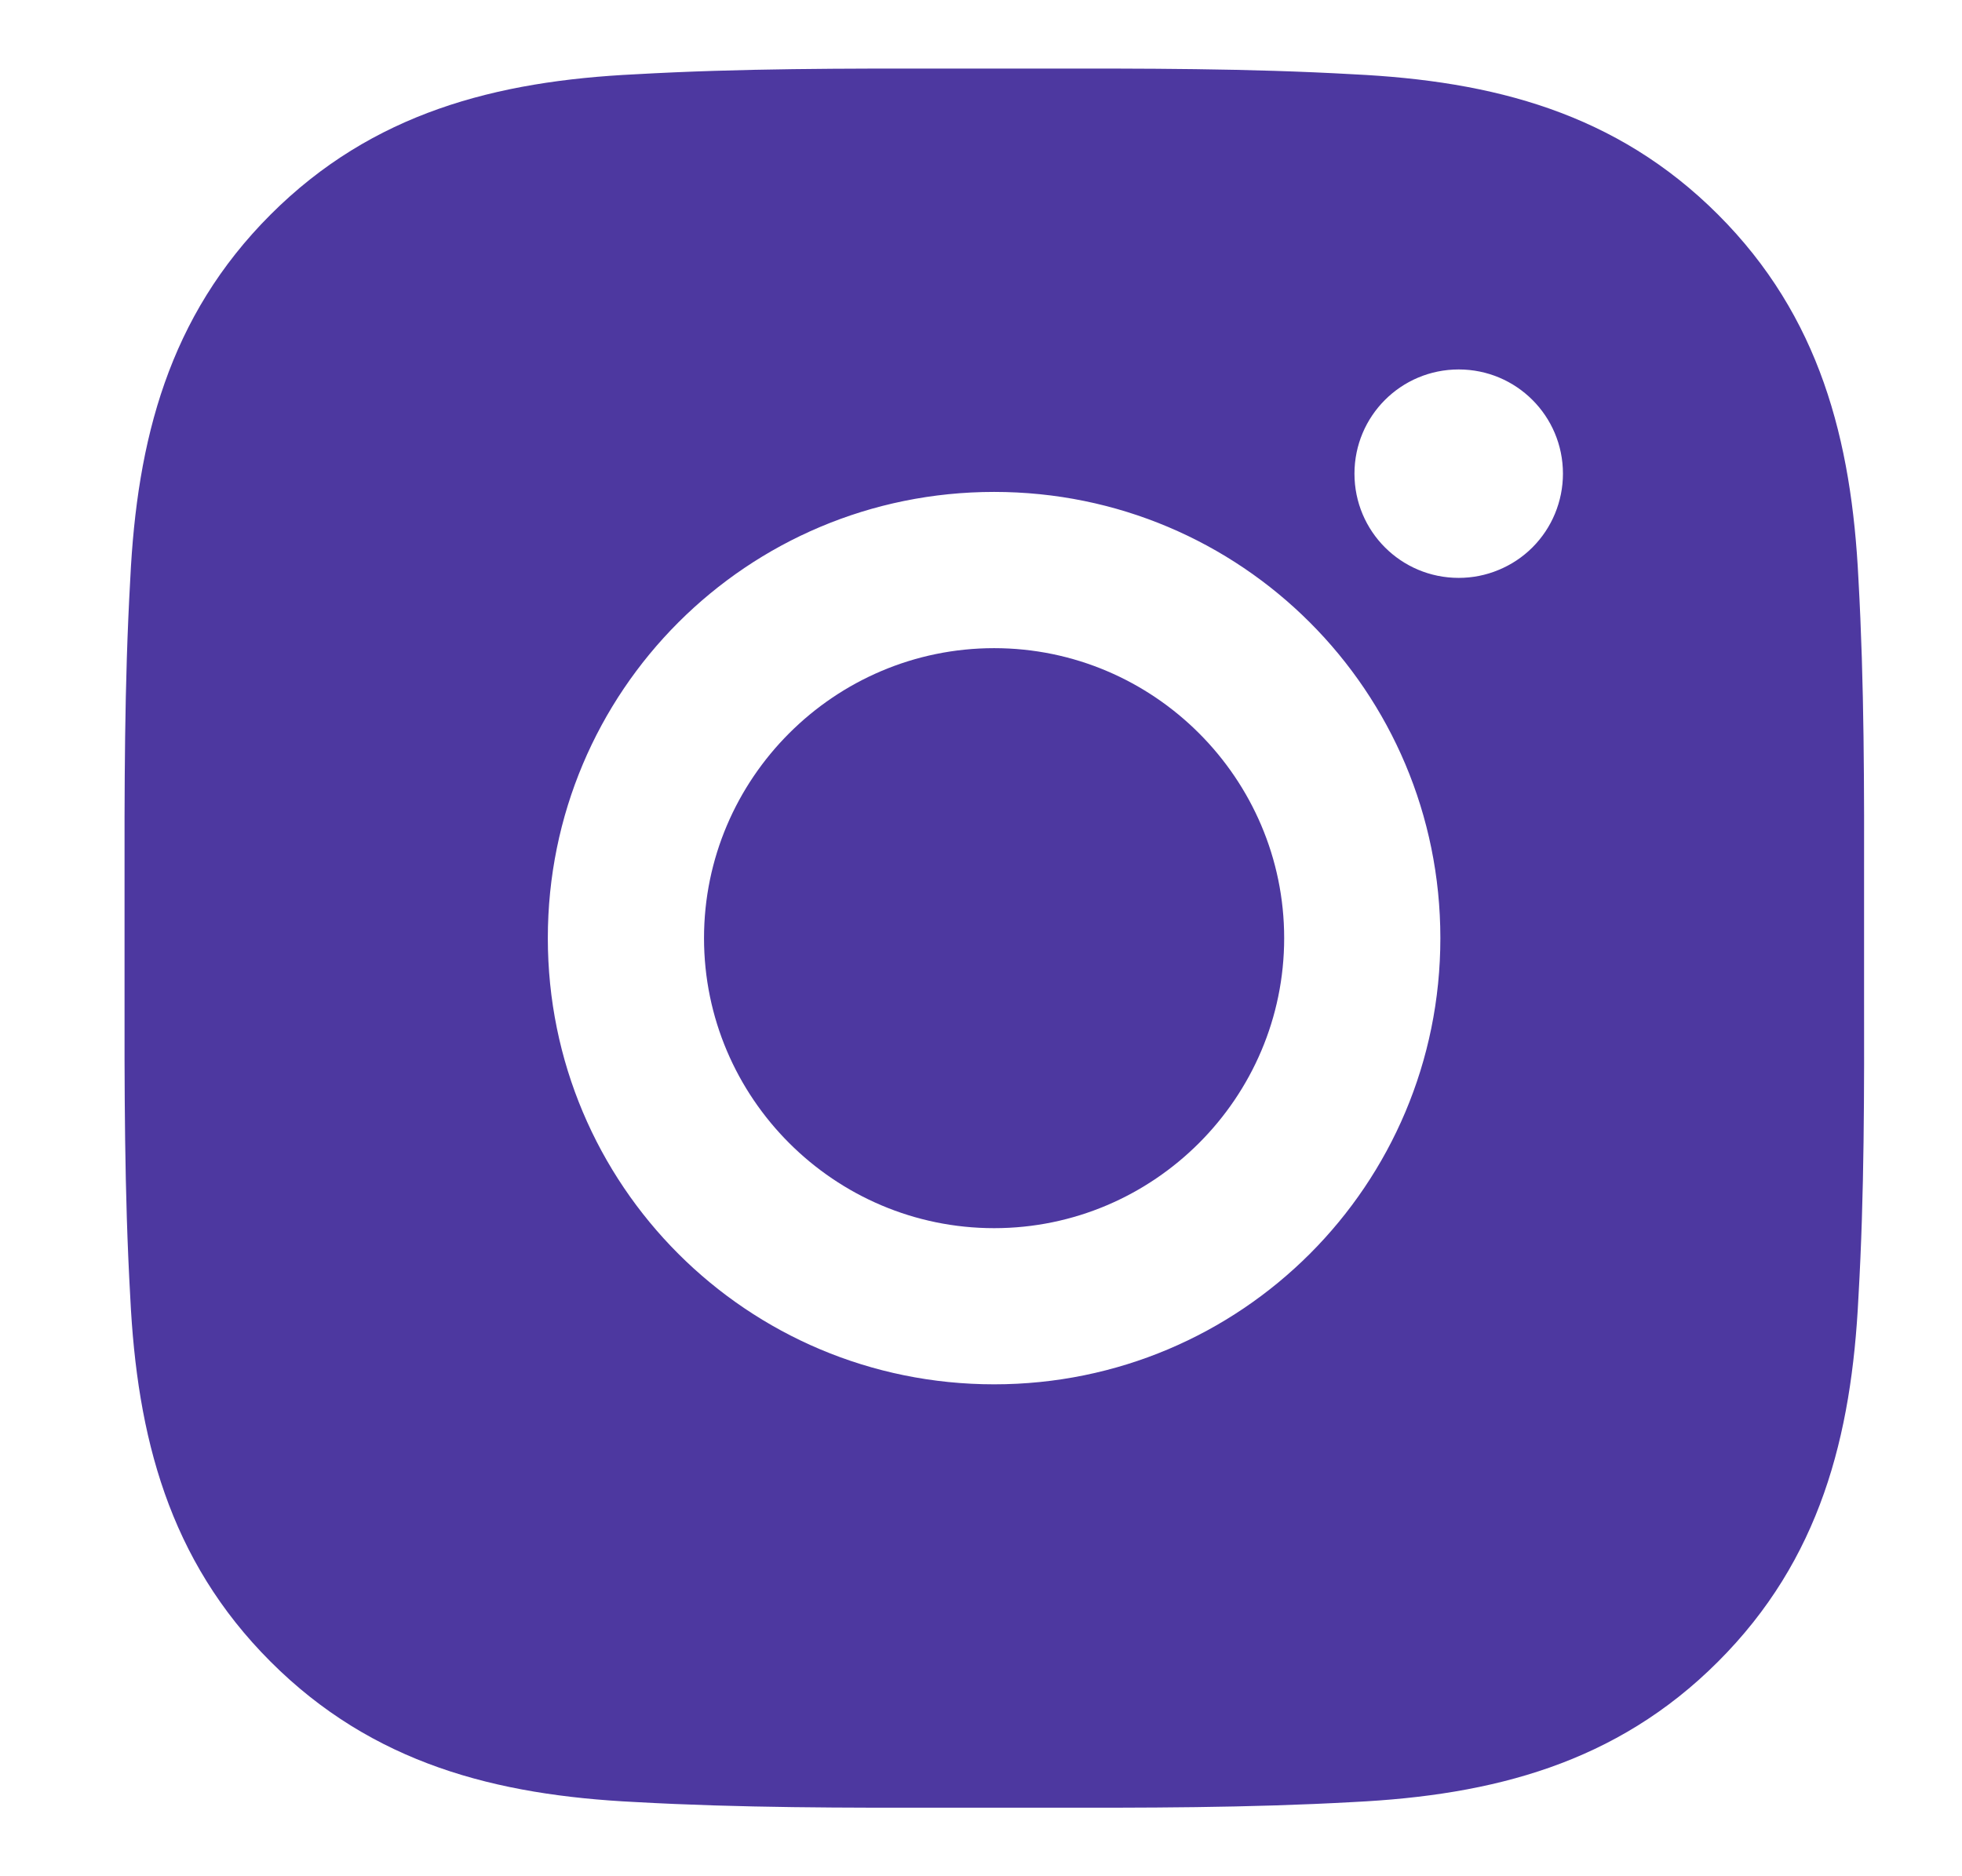 <svg width="23" height="22" viewBox="0 0 23 22" fill="none" xmlns="http://www.w3.org/2000/svg">
<g clip-path="url(#clip0_290_271)">
<path d="M11.654 7.6C9.781 7.6 8.253 9.128 8.253 11C8.253 12.873 9.781 14.401 11.654 14.401C13.526 14.401 15.054 12.873 15.054 11C15.054 9.128 13.526 7.6 11.654 7.6Z" fill="#4D38A0"/>
<path fill-rule="evenodd" clip-rule="evenodd" d="M21.852 10.485C21.852 10.657 21.852 10.828 21.852 11C21.852 11.192 21.852 11.384 21.852 11.576C21.854 12.789 21.856 13.995 21.786 15.209C21.706 16.842 21.337 18.288 20.14 19.484C18.947 20.678 17.498 21.05 15.865 21.13C14.631 21.199 13.405 21.198 12.171 21.196C12 21.196 11.828 21.196 11.656 21.196C11.485 21.196 11.313 21.196 11.142 21.196C9.91 21.198 8.684 21.199 7.447 21.13C5.815 21.05 4.368 20.681 3.172 19.484C1.978 18.291 1.606 16.842 1.527 15.209C1.457 13.975 1.459 12.747 1.46 11.514C1.46 11.343 1.46 11.172 1.46 11C1.46 10.829 1.46 10.657 1.46 10.486C1.459 9.254 1.457 8.028 1.527 6.791C1.606 5.159 1.976 3.712 3.172 2.516C4.366 1.322 5.815 0.95 7.447 0.871C8.681 0.801 9.907 0.803 11.141 0.804C11.313 0.804 11.484 0.804 11.656 0.804C11.828 0.804 11.999 0.804 12.17 0.804C13.402 0.803 14.629 0.801 15.865 0.871C17.498 0.95 18.944 1.32 20.14 2.516C21.334 3.71 21.706 5.159 21.786 6.791C21.855 8.025 21.854 9.251 21.852 10.485ZM6.422 11C6.422 13.895 8.758 16.232 11.654 16.232C14.549 16.232 16.885 13.895 16.885 11C16.885 8.105 14.549 5.768 11.654 5.768C8.758 5.768 6.422 8.105 6.422 11ZM15.878 5.554C15.878 6.23 16.424 6.776 17.1 6.776C17.26 6.776 17.419 6.745 17.567 6.683C17.716 6.622 17.851 6.532 17.964 6.419C18.078 6.305 18.168 6.17 18.229 6.022C18.29 5.874 18.322 5.715 18.322 5.554C18.322 4.878 17.776 4.332 17.1 4.332C16.424 4.332 15.878 4.878 15.878 5.554Z" fill="#4D38A0"/>
</g>
<defs>
<clipPath id="clip0_290_271">
<rect width="21.371" height="21.371" fill="white" transform="translate(0.968 0.314)"/>
</clipPath>
</defs>
</svg>
